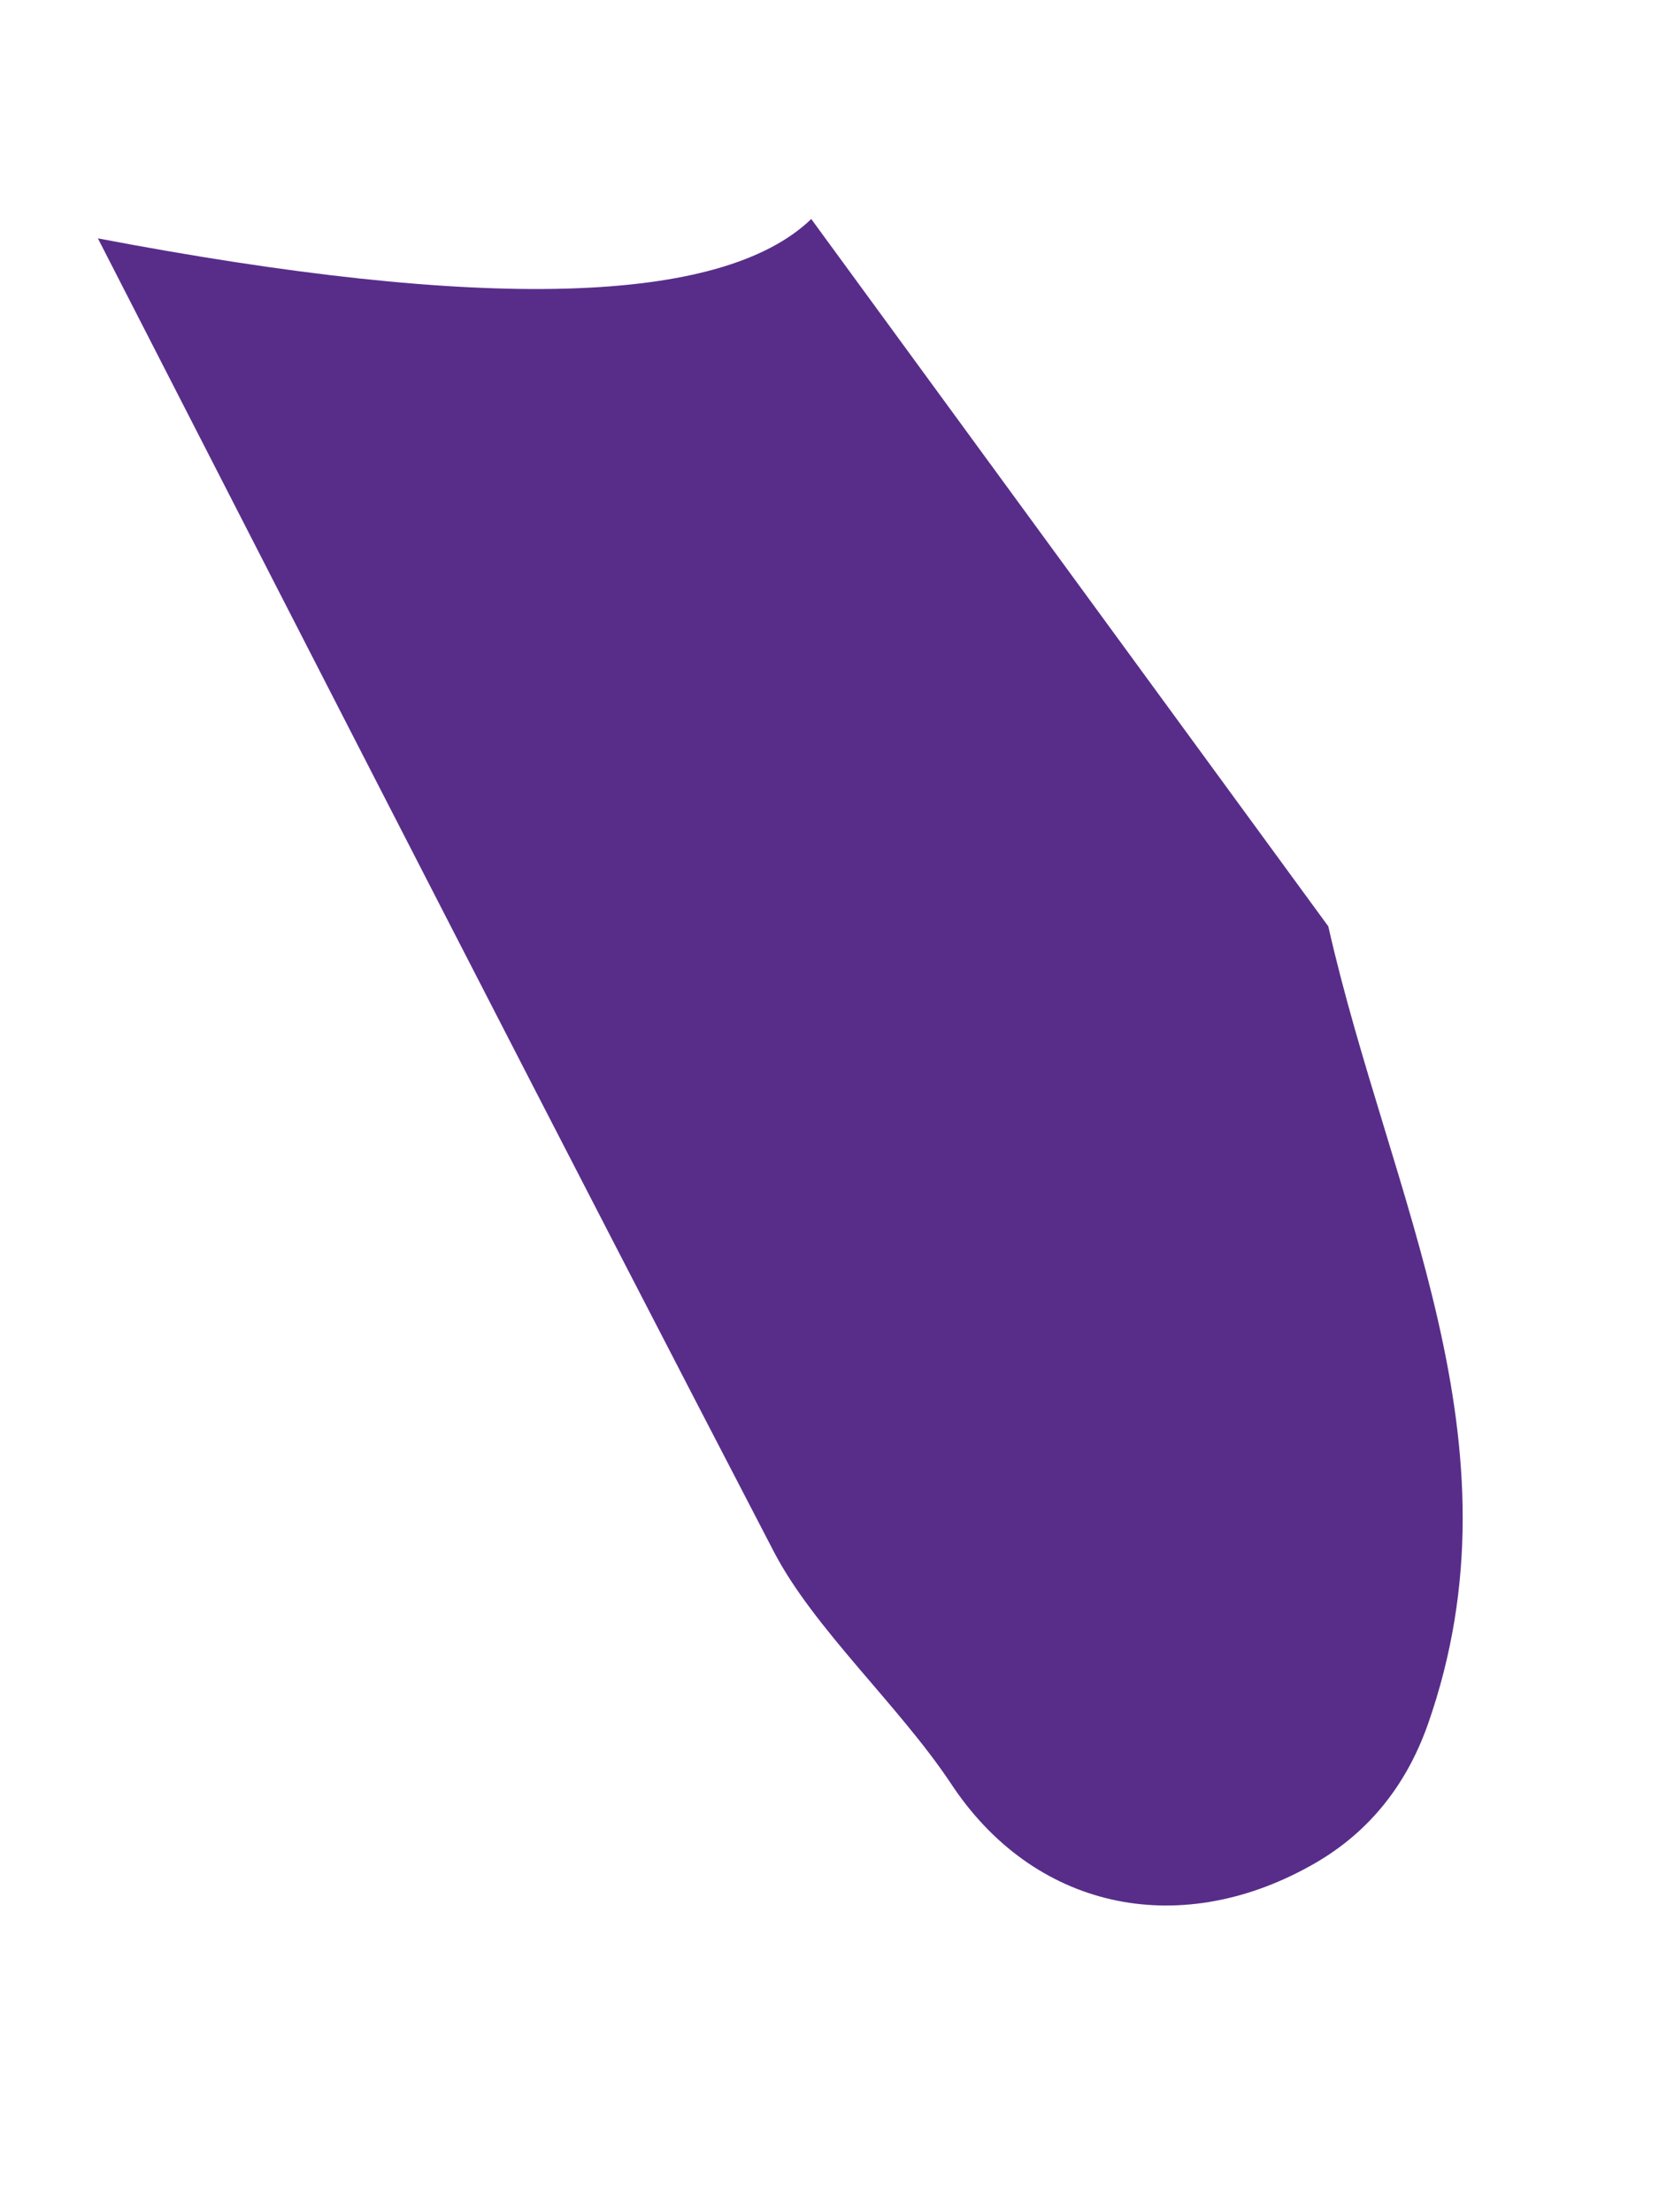 ﻿<?xml version="1.0" encoding="utf-8"?>
<svg version="1.1" xmlns:xlink="http://www.w3.org/1999/xlink" width="3px" height="4px" xmlns="http://www.w3.org/2000/svg">
  <g transform="matrix(1 0 0 1 -164 -337 )">
    <path d="M 0.177 0.431  C 0.875 0.564  1.305 0.552  1.467 0.396  L 2.402 1.675  C 2.513 2.166  2.761 2.608  2.582 3.118  C 2.541 3.234  2.469 3.319  2.369 3.374  C 2.128 3.508  1.868 3.451  1.719 3.224  C 1.625 3.083  1.471 2.944  1.399 2.805  C 1.017 2.07  0.611 1.278  0.177 0.431  Z " fill-rule="nonzero" fill="#582d8a" stroke="none" transform="matrix(1 0 0 1 164 337 )" />
  </g>
</svg>